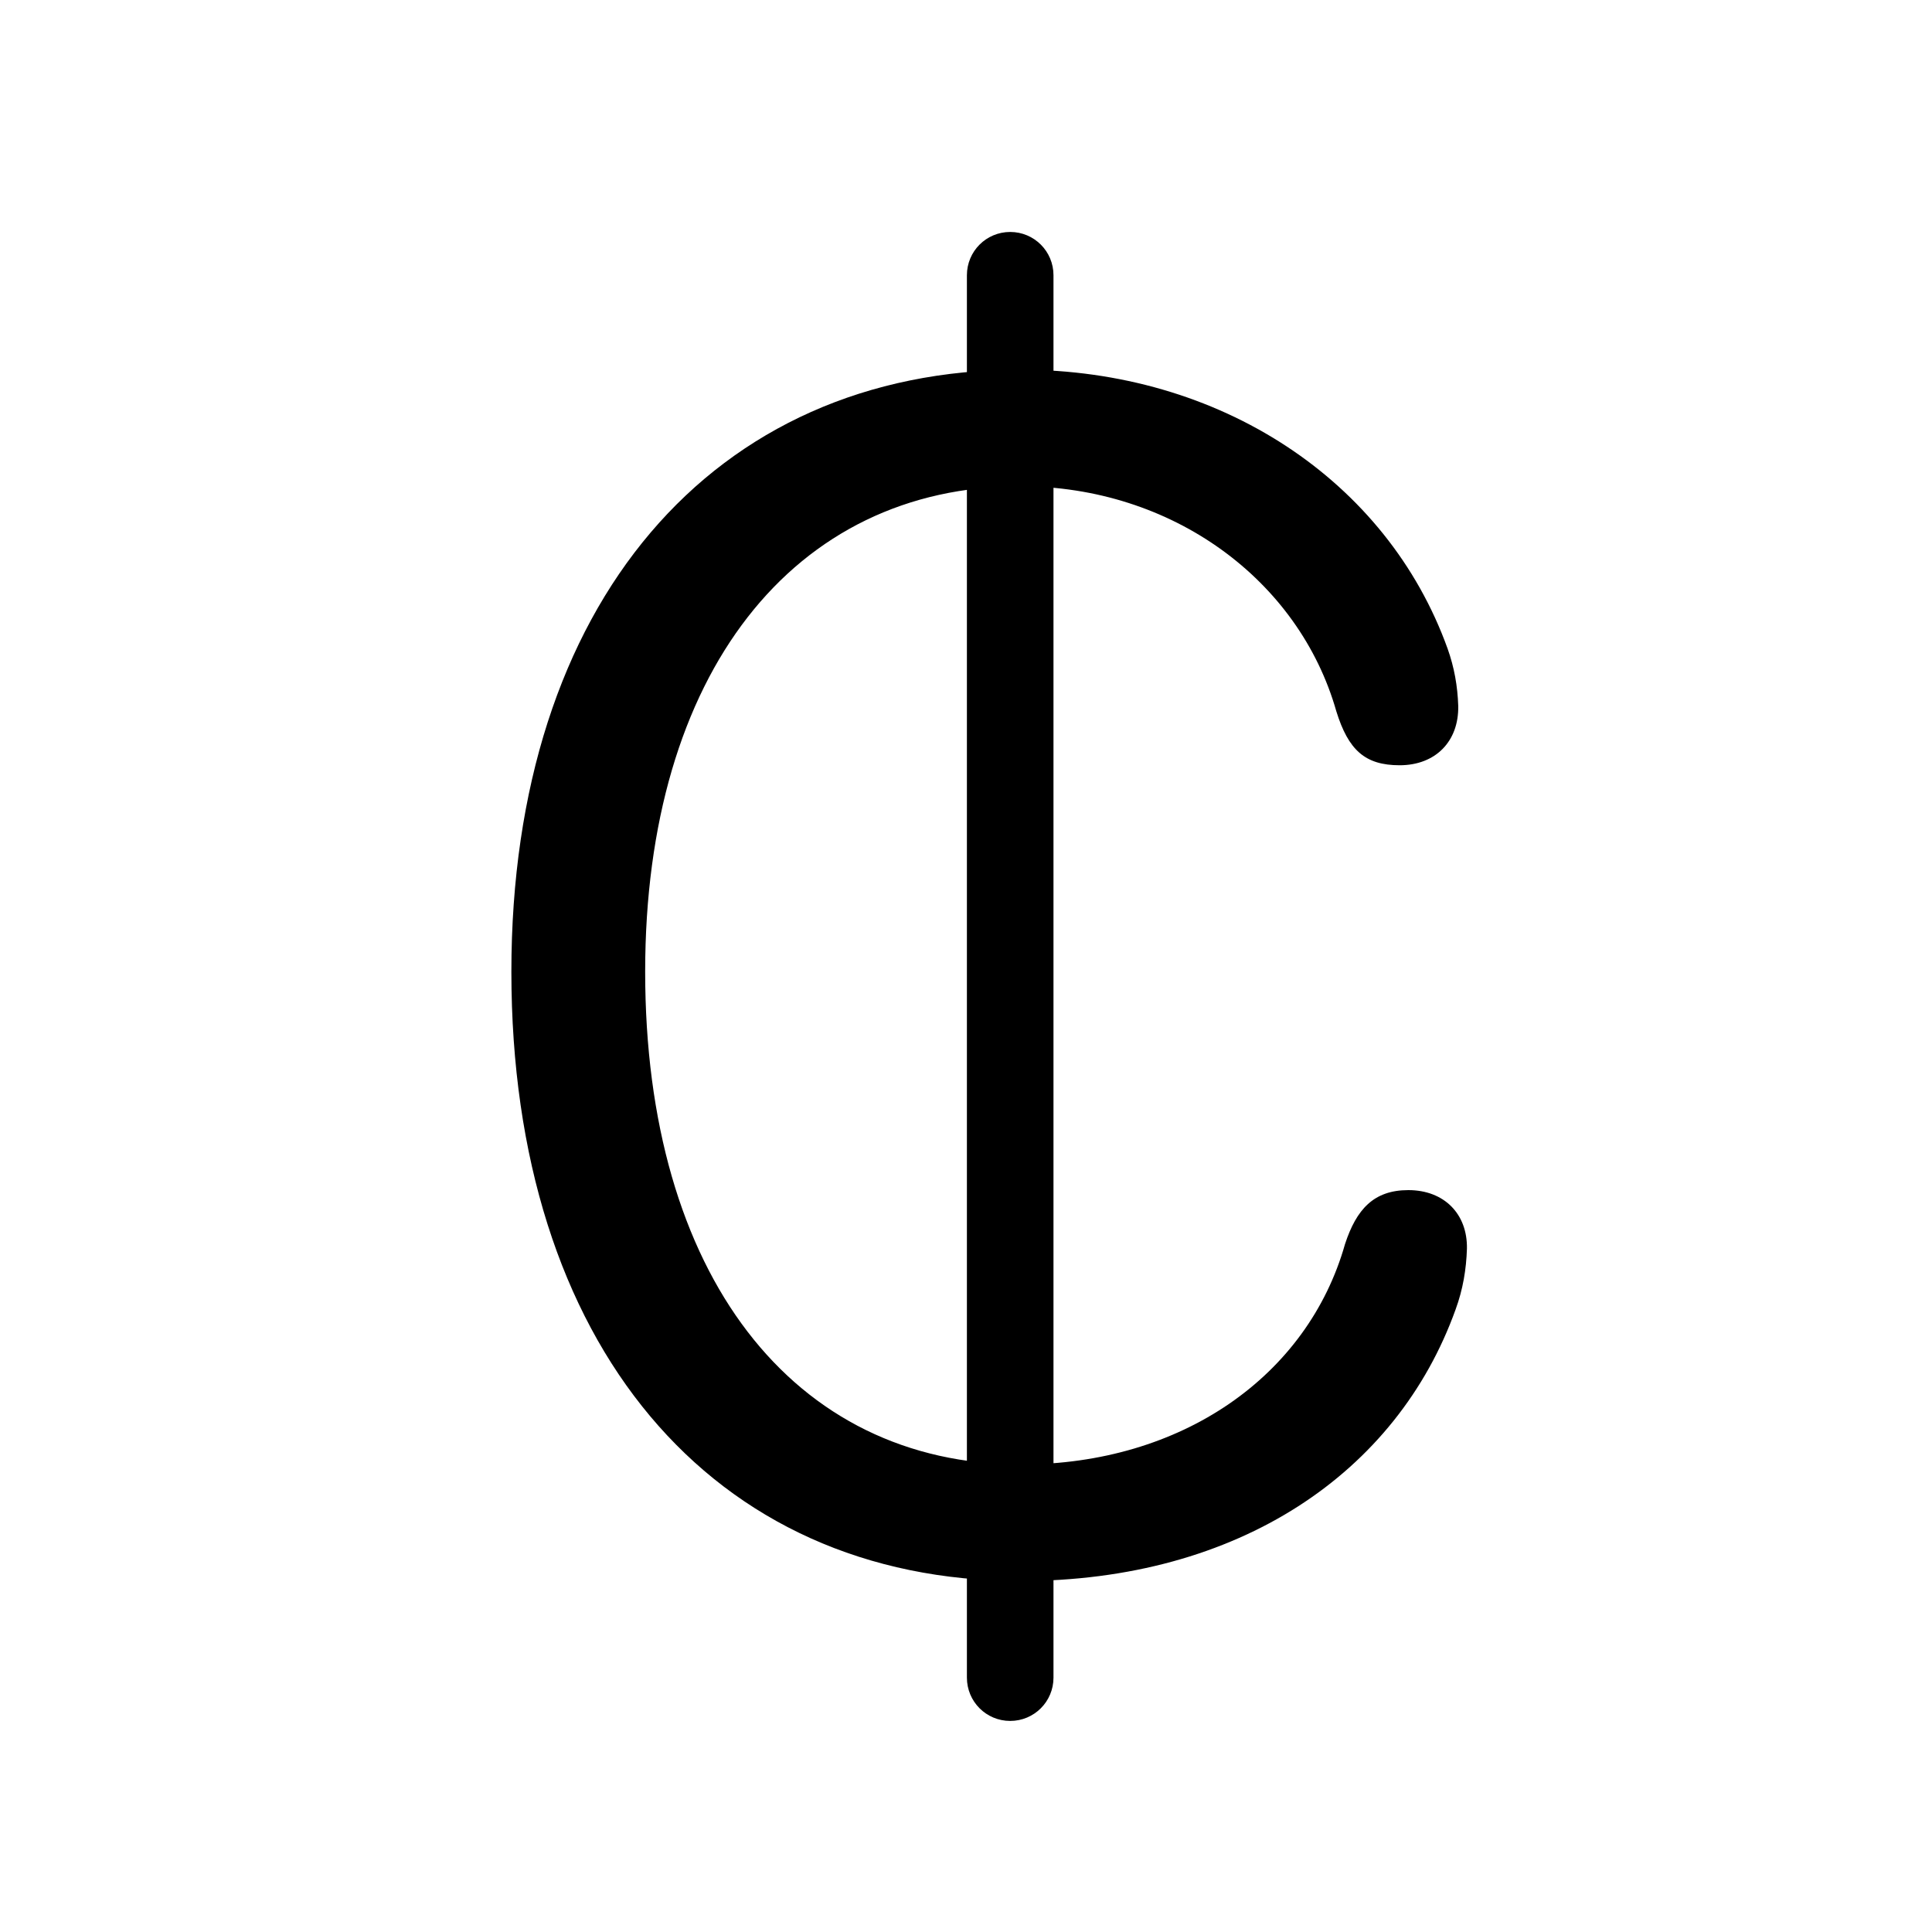 <!-- Generated by IcoMoon.io -->
<svg version="1.1" xmlns="http://www.w3.org/2000/svg" width="32" height="32" viewBox="0 0 32 32">
<title>cedisign</title>
<path d="M16.897 26.187c3.629 0 6.243-1.798 7.213-4.5 0.121-0.331 0.176-0.662 0.187-1.004 0.011-0.574-0.375-0.971-0.971-0.971-0.574 0-0.86 0.32-1.048 0.893-0.618 2.184-2.702 3.651-5.371 3.651-3.772 0-6.221-3.143-6.221-8.162 0-4.941 2.46-8.040 6.209-8.040 2.526 0 4.621 1.555 5.239 3.728 0.199 0.64 0.474 0.893 1.048 0.893 0.596 0 0.982-0.397 0.971-0.982-0.011-0.331-0.066-0.64-0.176-0.949-1.004-2.79-3.772-4.621-7.081-4.621-5.085 0-8.426 3.871-8.426 9.971 0 6.176 3.32 10.092 8.426 10.092zM16.732 28.504c0.397 0 0.717-0.32 0.717-0.717v-23.228c0-0.397-0.32-0.717-0.717-0.717s-0.717 0.32-0.717 0.717v23.228c0 0.397 0.32 0.717 0.717 0.717z"></path>
</svg>
